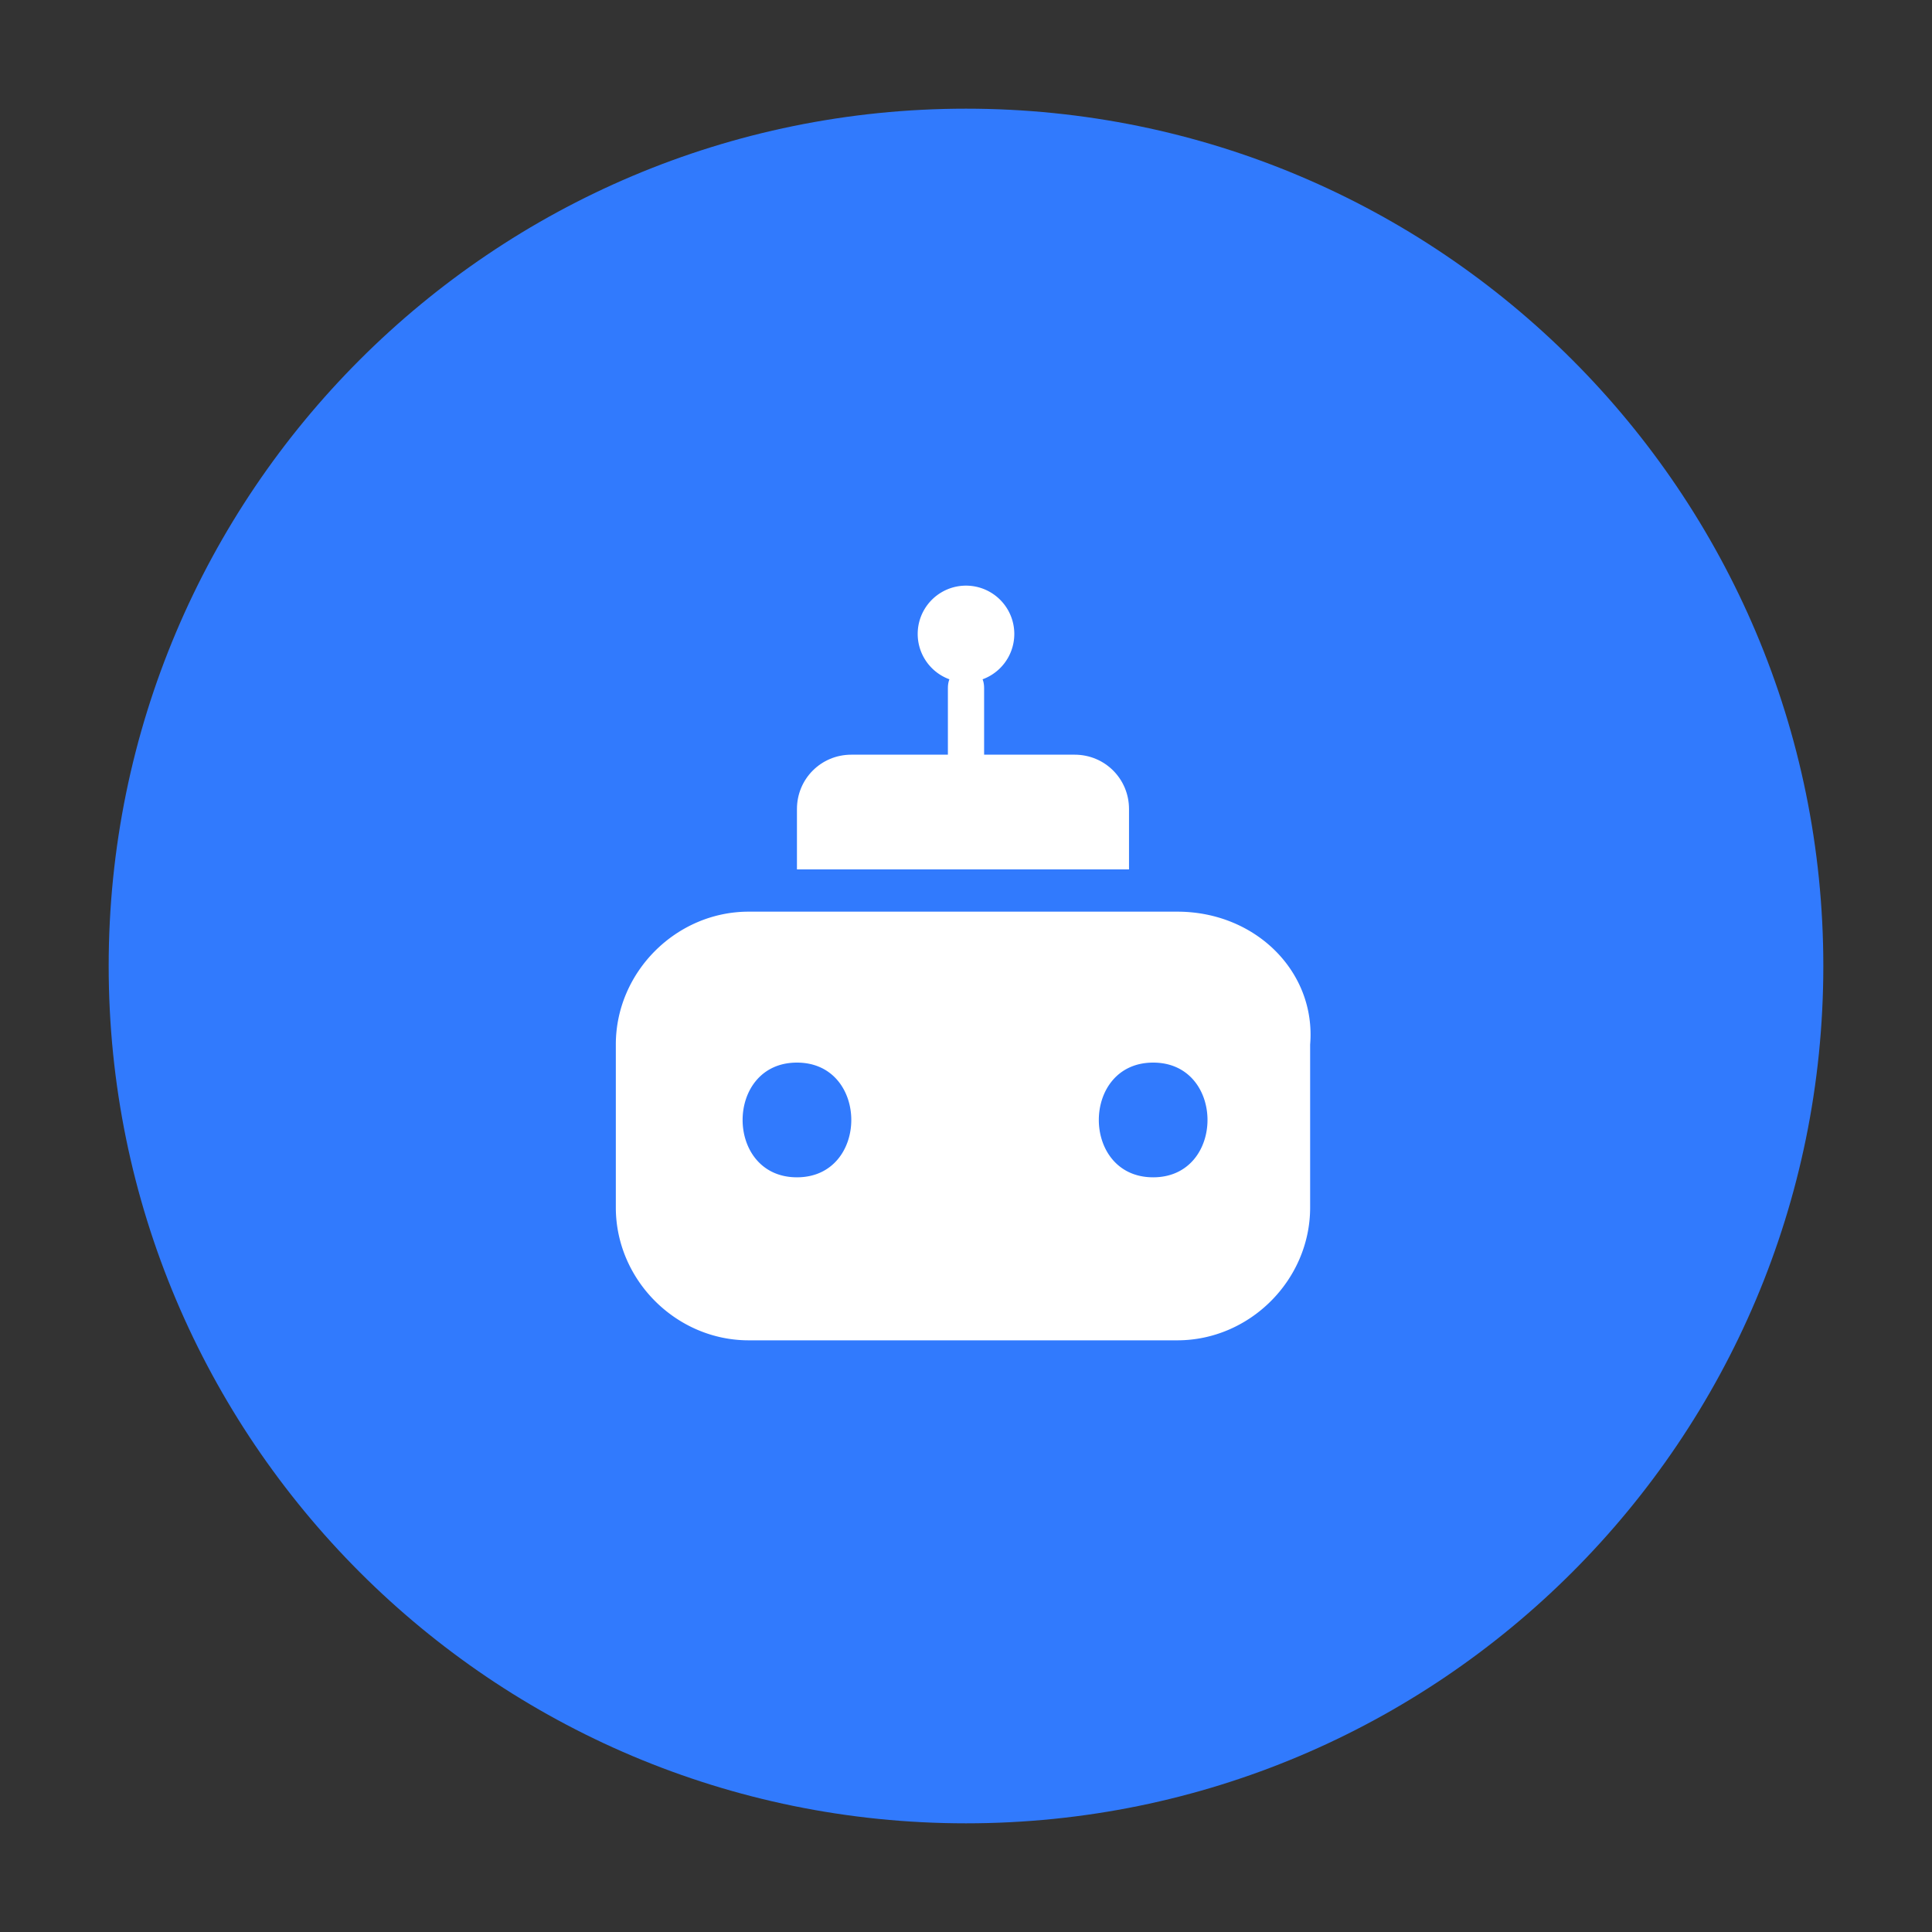 <svg width="48" height="48" viewBox="0 0 48 48" fill="none" xmlns="http://www.w3.org/2000/svg">
    <rect x="0" y="0" width="48" height="48" fill="#333333" stroke="none"/>
    <path d="M24 45.3c11.764 0 21.3-9.536 21.3-21.3 0-11.764-9.536-21.3-21.3-21.3C12.236 2.7 2.7 12.236 2.7 24c0 11.764 9.537 21.3 21.3 21.3z" fill="#317AFD"/>
    <path d="M28.05 21.6v-1.5c0-.75-.6-1.35-1.35-1.35h-5.55c-.75 0-1.35.6-1.35 1.35v1.5" fill="#fff"/>
    <path d="M24 20.1c-.3 0-.45-.15-.45-.45V17.1c0-.3.15-.45.45-.45.3 0 .45.15.45.45v2.55c0 .3-.15.45-.45.45z" fill="#fff"/>
    <path d="M24 16.95a1.2 1.2 0 1 0 0-2.4 1.2 1.2 0 0 0 0 2.4zM29.25 22.65H18.6c-1.8 0-3.3 1.5-3.3 3.3V30c0 1.8 1.5 3.3 3.3 3.3h10.65c1.8 0 3.3-1.5 3.3-3.3v-4.05c.15-1.8-1.35-3.3-3.3-3.3zm-9.45 6.6c-1.8 0-1.8-2.85 0-2.85s1.8 2.85 0 2.85zm8.85 0c-1.8 0-1.8-2.85 0-2.85s1.8 2.85 0 2.85z" fill="#fff"/>
</svg>
